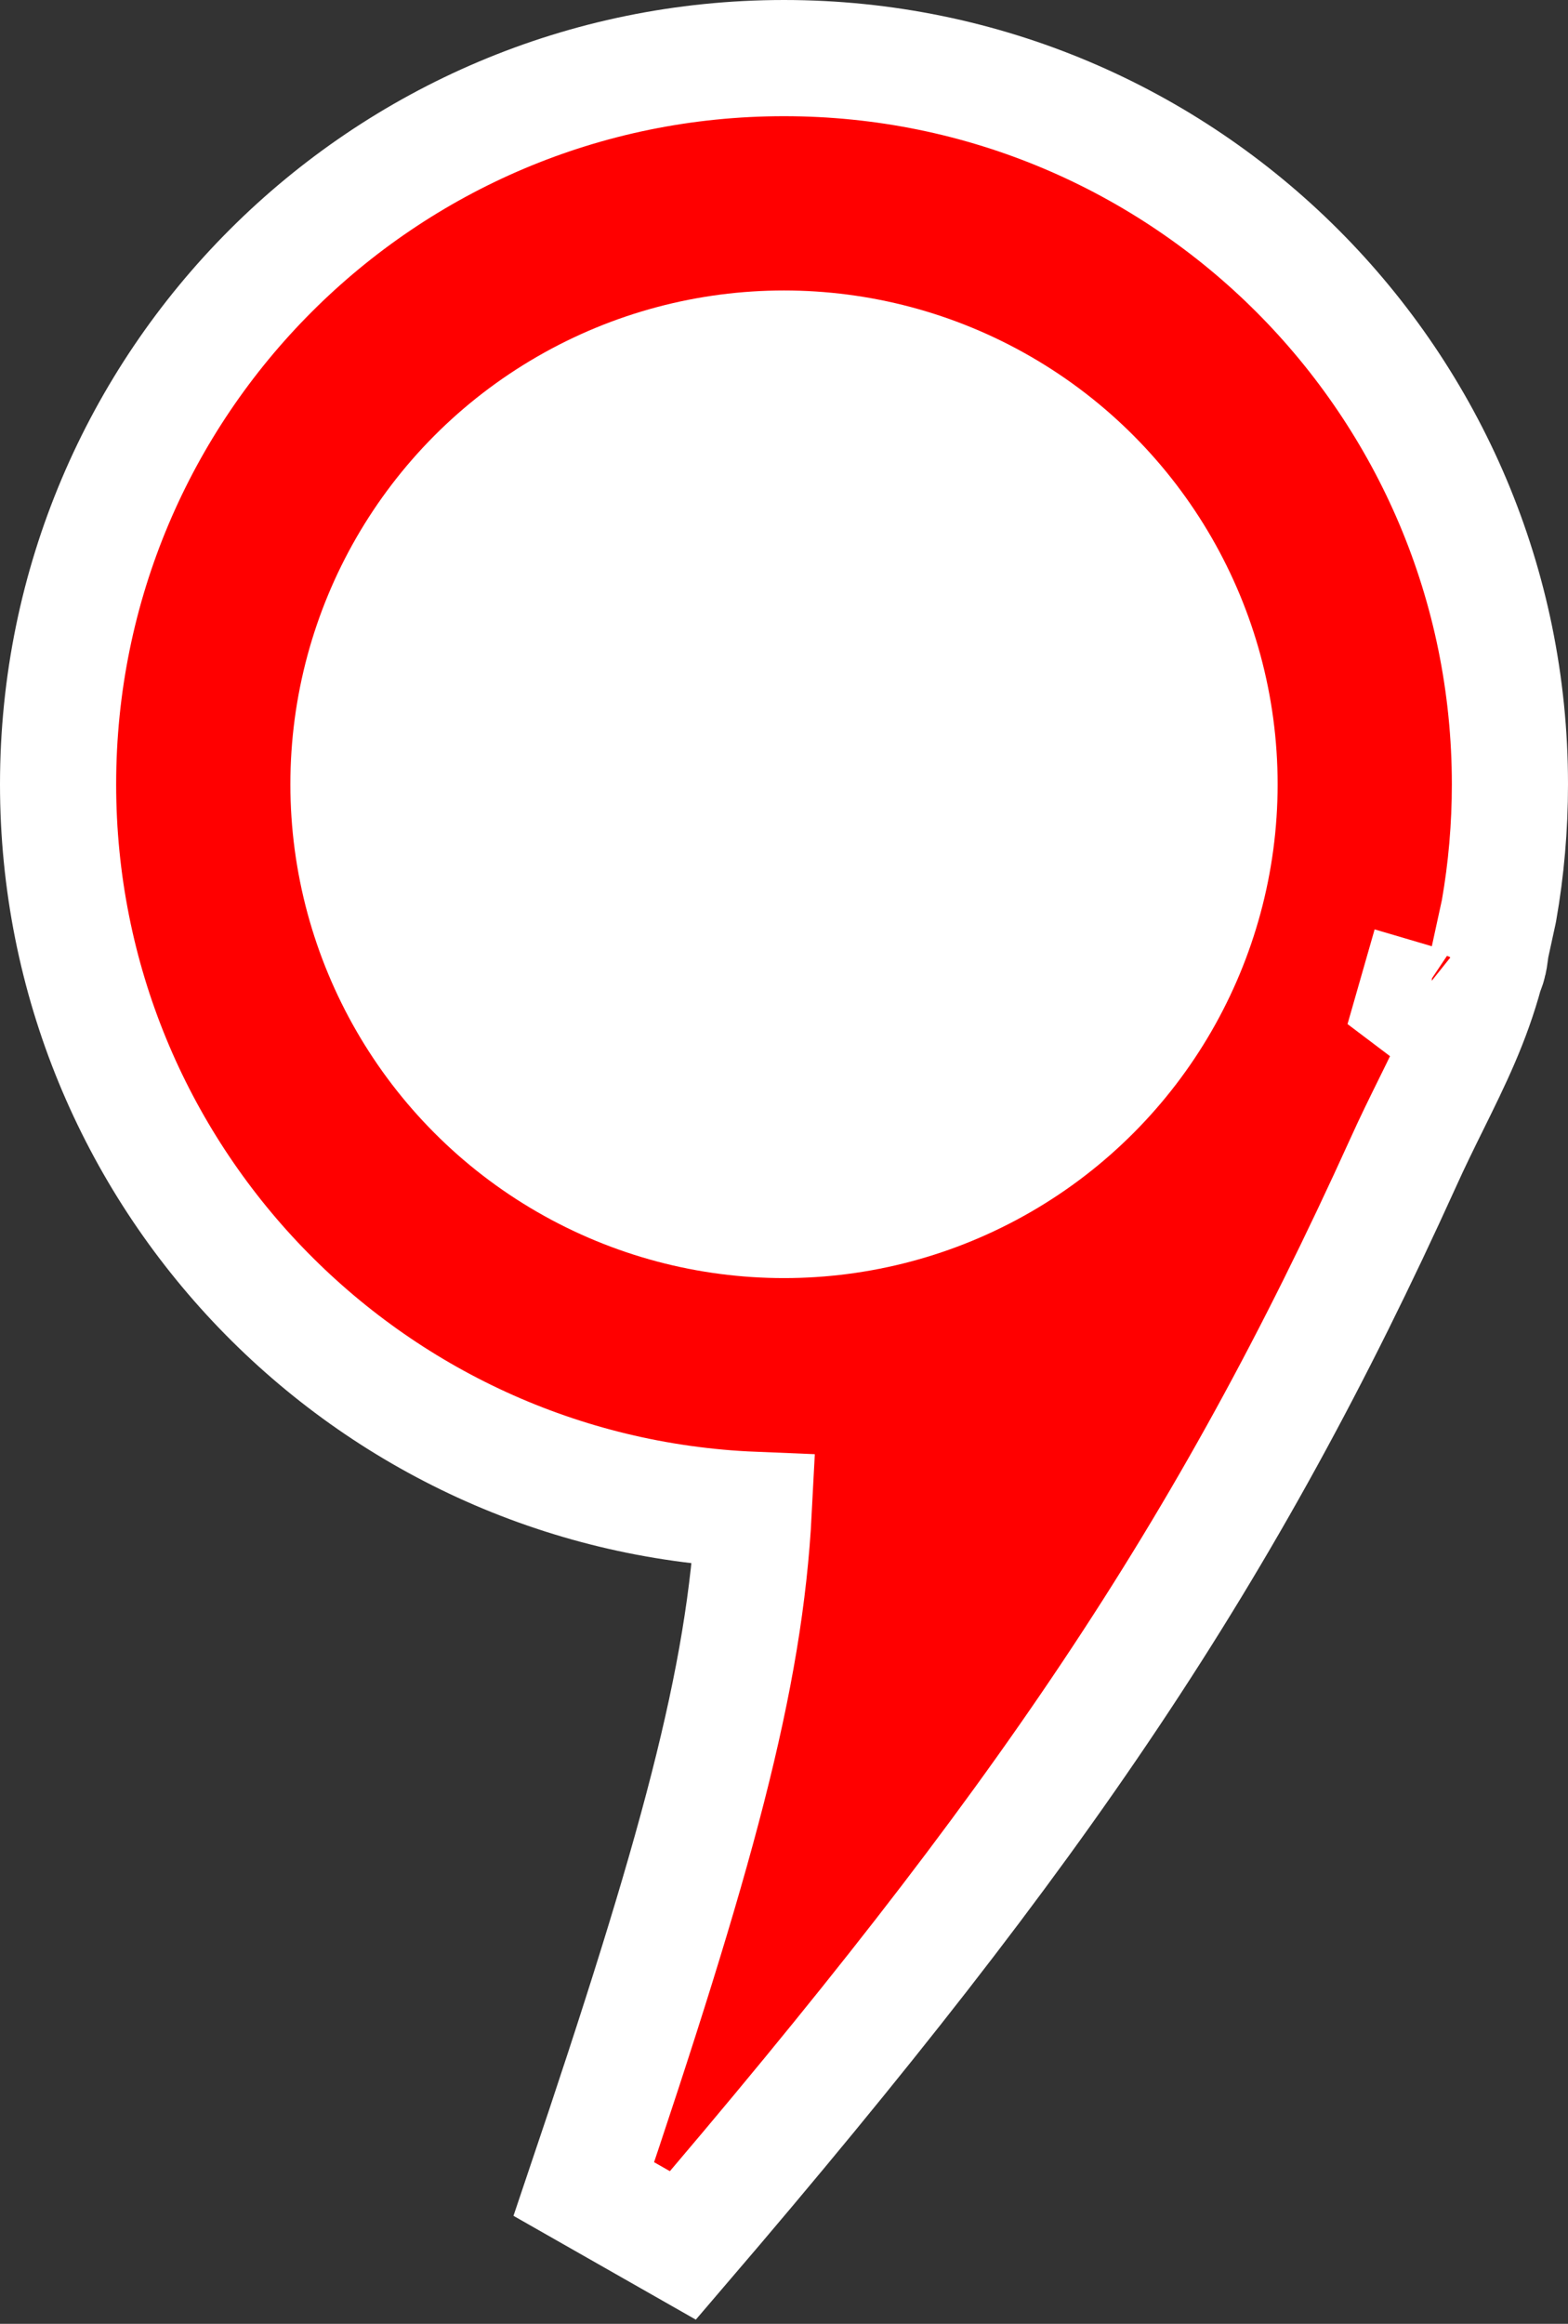 <svg width="27" height="40" viewBox="0 0 27 40" fill="none" xmlns="http://www.w3.org/2000/svg">
<rect x="0" y="0" width="27" height="40" fill="#333333" stroke="none"/>
<path d="M25.804 15.712L25.808 15.693L25.812 15.673C25.936 14.966 26 14.24 26 13.5C26 6.596 20.404 1 13.5 1C6.596 1 1 6.596 1 13.5C1 20.23 6.318 25.717 12.98 25.989C12.83 28.912 11.99 31.942 10.053 37.68L11.759 38.651C17.928 31.45 21.108 26.749 24.162 20.013C24.326 19.649 24.49 19.318 24.647 19C25.015 18.254 25.349 17.58 25.578 16.729L25.587 16.709L25.591 16.699L25.595 16.688L25.599 16.679L25.603 16.668L25.606 16.659L25.612 16.642L25.617 16.628L25.624 16.604C25.627 16.594 25.634 16.57 25.637 16.555C25.643 16.53 25.656 16.457 25.662 16.408C25.662 16.399 25.661 16.39 25.659 16.378L25.804 15.712ZM24.367 17.274C24.361 17.27 24.355 17.267 24.35 17.263C24.352 17.256 24.355 17.25 24.357 17.243C24.401 17.256 24.446 17.266 24.49 17.276C24.449 17.277 24.408 17.277 24.367 17.274Z" fill="#FF0000" stroke="white" stroke-width="2"/>
<circle cx="13.5" cy="13.5" r="8.5" fill="white"/>
</svg>
